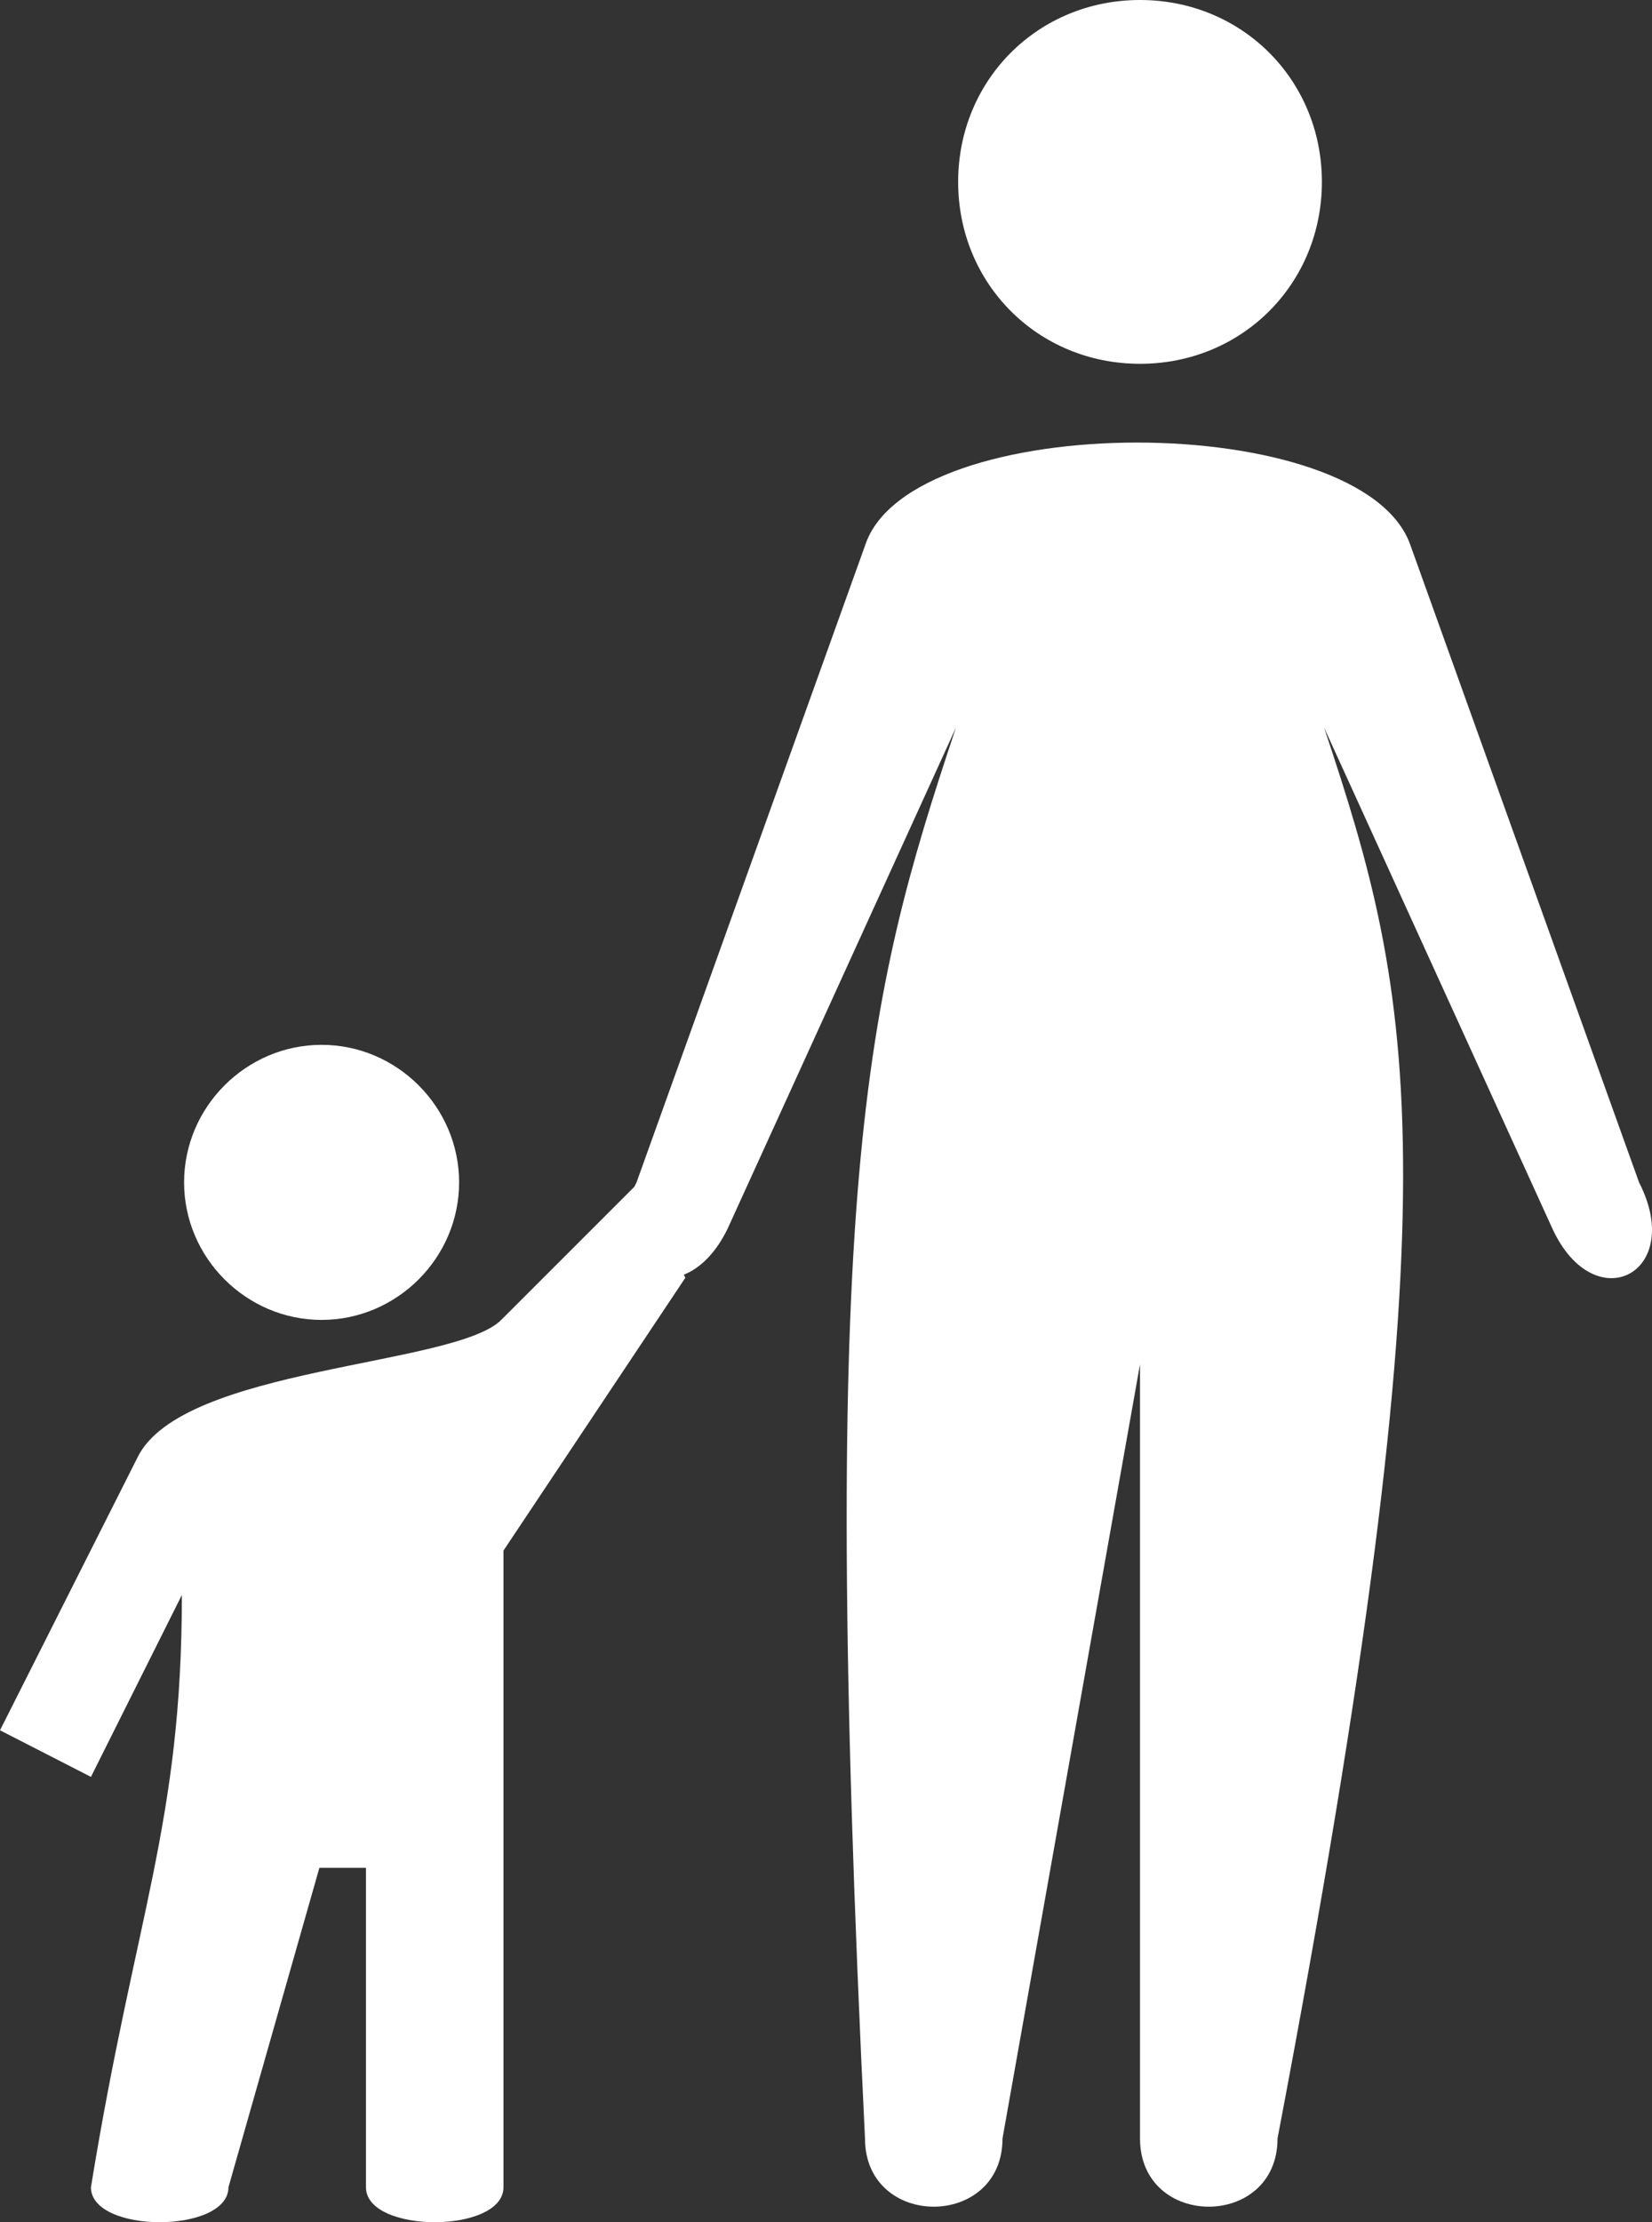 <?xml version="1.0" encoding="iso-8859-1"?>
<!-- Generator: Adobe Illustrator 19.2.0, SVG Export Plug-In . SVG Version: 6.00 Build 0)  -->
<svg version="1.1" id="Calque_1" xmlns="http://www.w3.org/2000/svg" xmlns:xlink="http://www.w3.org/1999/xlink" x="0px" y="0px"
	 viewBox="-124.399 238.305 443.386 596.322" style="enable-background:new -124.399 238.305 443.386 596.322;"
	 xml:space="preserve">
<rect x="-124.399" y="238.305" width="443.386" height="596.322" fill="#333333" stroke="none"/>
<path style="fill:#fff;" d="M-38.084,592.497c20.239,0,36.907-16.668,36.907-36.907c0-20.24-16.668-36.907-36.907-36.907s-36.907,16.668-36.907,36.907
	C-74.991,575.829-58.323,592.497-38.084,592.497z M315.513,555.589l-61.314-170.845c-12.501-36.907-134.533-36.907-146.439,0
	L46.446,555.589c-12.501,24.406,12.501,36.907,24.407,12.501l61.314-134.533c-24.407,73.219-36.907,122.032-24.407,378.598
	c0,24.406,36.907,24.406,36.907,0l36.907-207.753v207.753c0,24.406,36.907,24.406,36.907,0
	c48.813-256.565,36.907-305.379,12.501-378.598l61.314,134.533C303.607,592.497,328.014,579.996,315.513,555.589z M47.041,555.589
	l-36.907,36.907c-12.501,12.501-85.72,12.501-97.626,36.907l-36.907,73.219l24.407,12.501l24.407-48.813
	c0,61.314-12.501,85.72-24.407,158.94c0,12.501,36.907,12.501,36.907,0l24.407-85.72h12.501v85.72c0,12.501,36.907,12.501,36.907,0
	c0-73.219,0-122.032,0-170.845l48.813-73.219L47.041,555.589z M181.575,238.305c-27.383,0-48.813,21.43-48.813,48.813
	c0,27.383,21.43,48.813,48.813,48.813s48.813-21.43,48.813-48.813C230.388,259.735,208.958,238.305,181.575,238.305z"/>
</svg>
